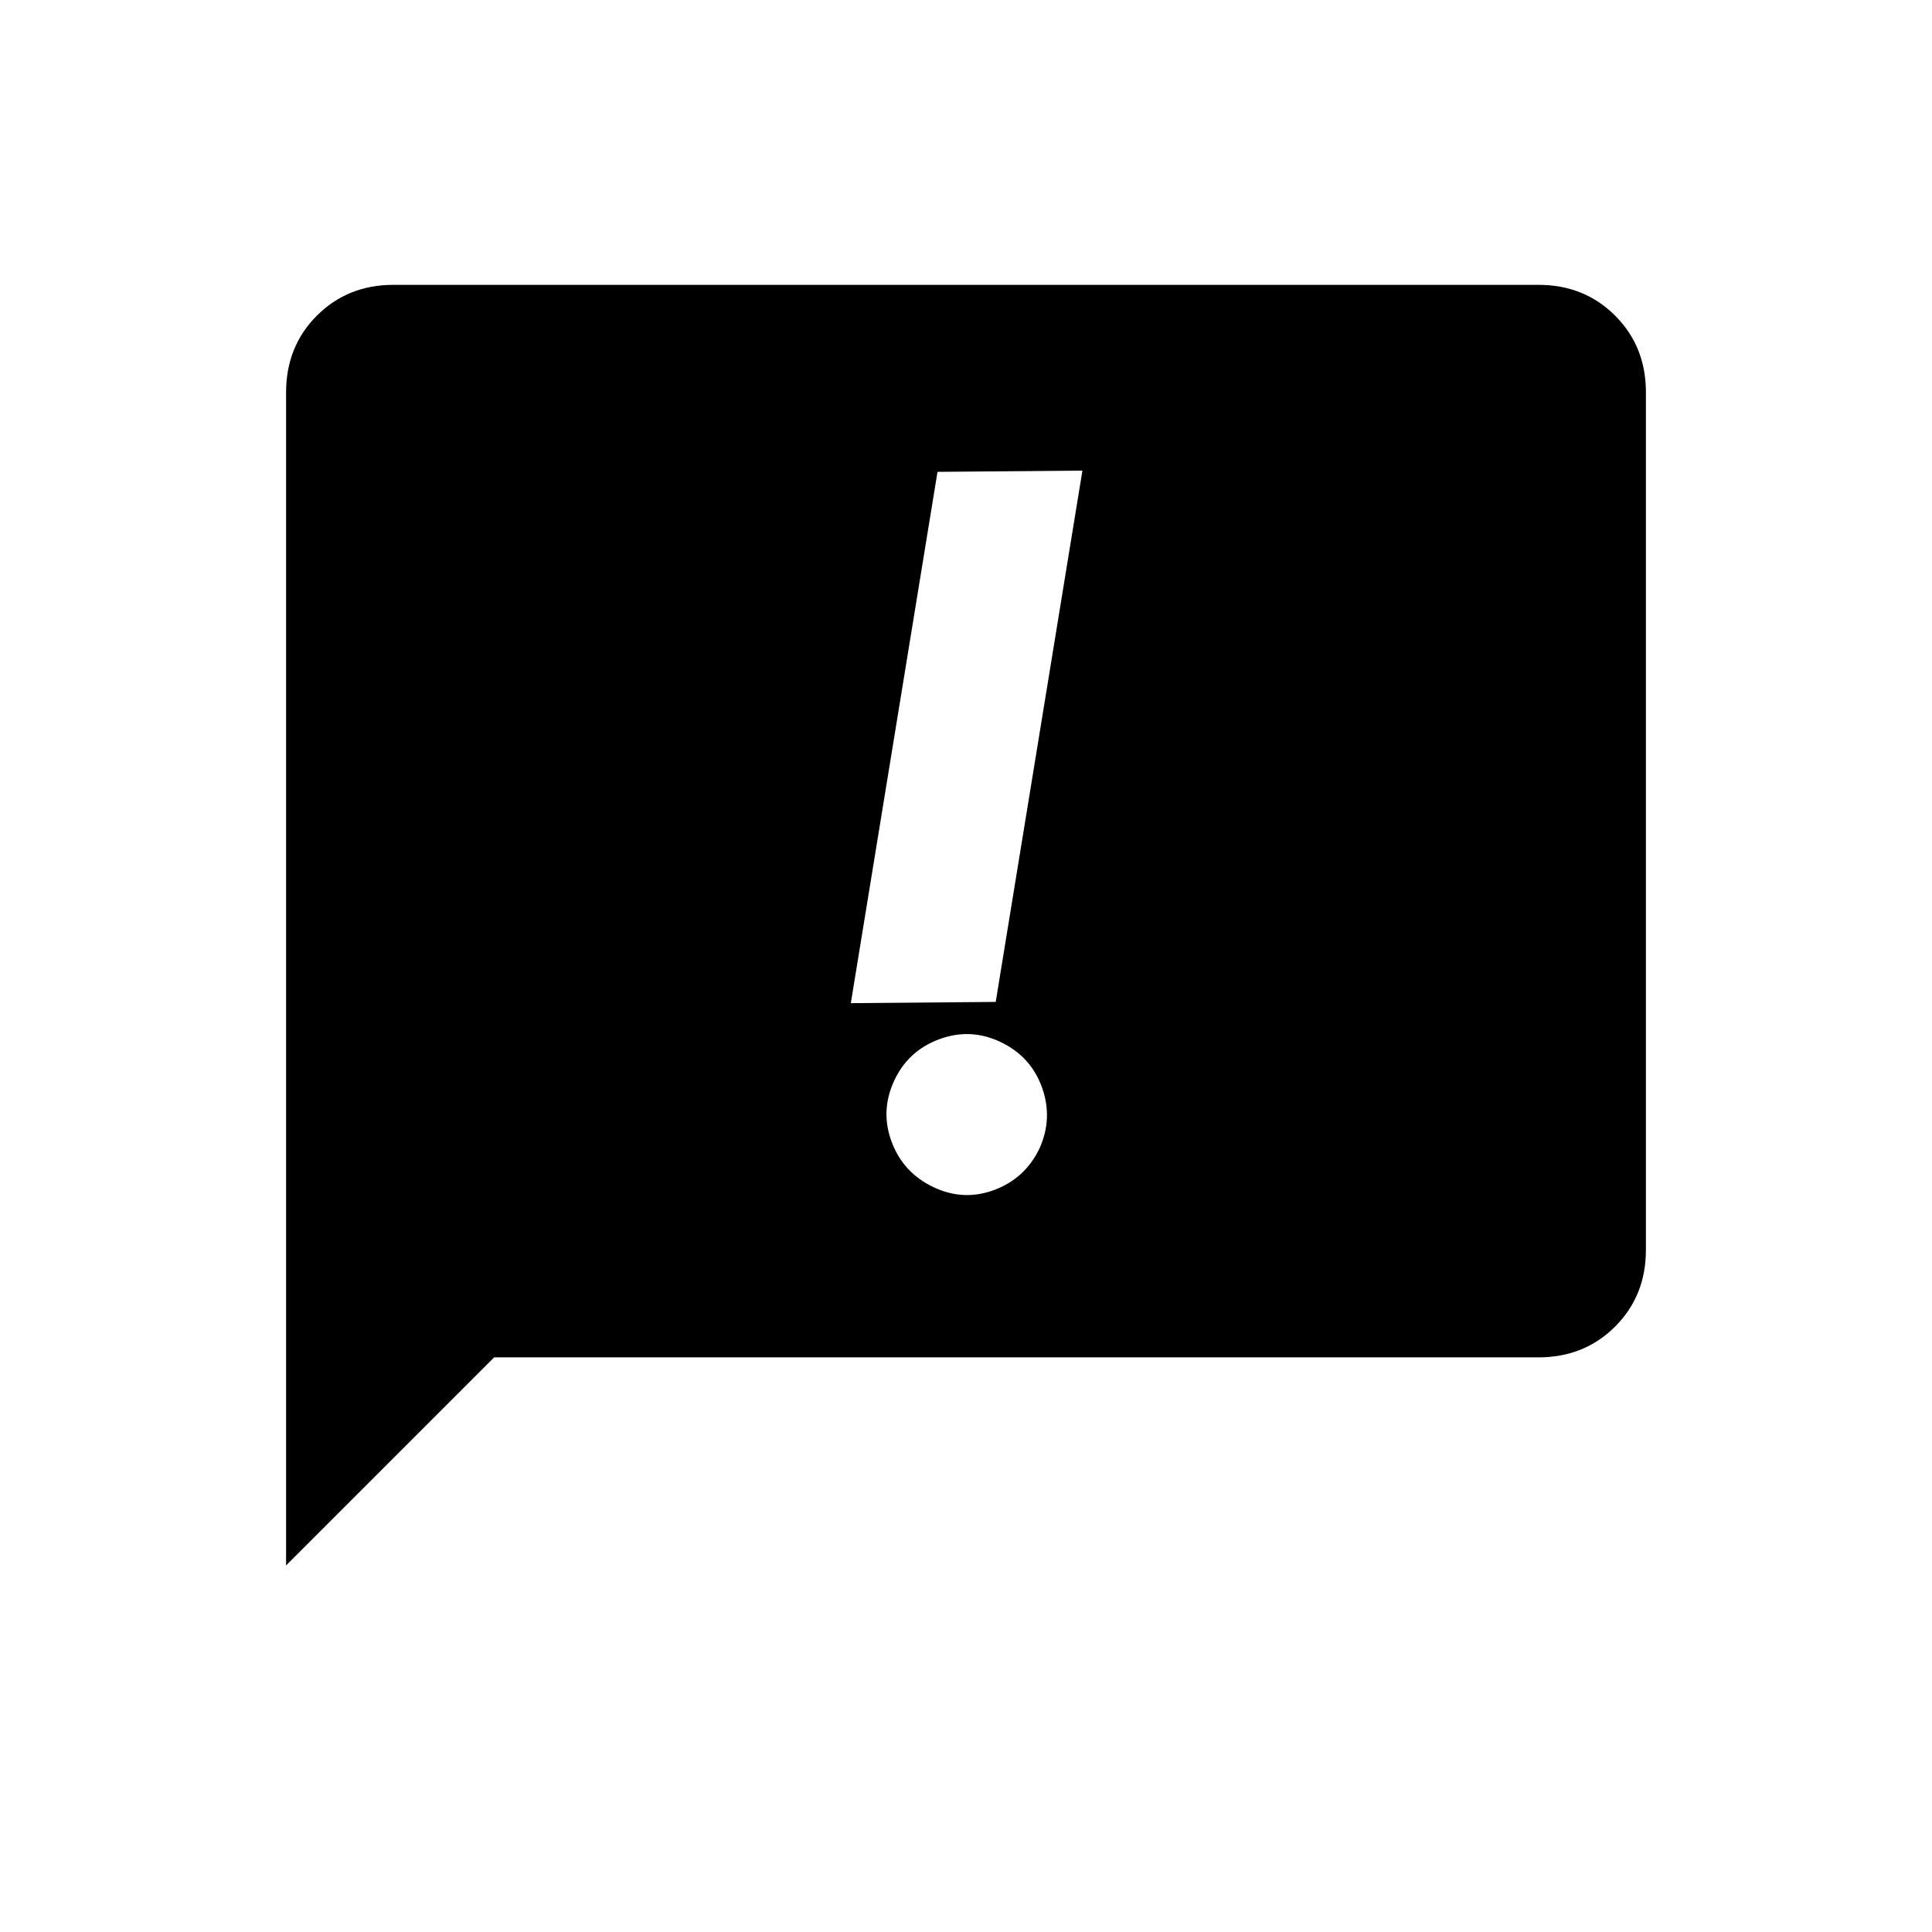 <svg xmlns="http://www.w3.org/2000/svg" height="20" viewBox="0 -960 960 960" width="20"><path d="M444.202-422.769q-6.856 15-1.087 30.295 5.77 15.296 20.77 22.385 15 7.089 30.307 1.32 15.307-5.77 22.413-20.77 6.664-15 1.087-30.307-5.577-15.307-20.577-22.413-15-7.106-30.528-1.308-15.528 5.798-22.385 20.798Zm21.644-302.77-43.077 264 72-.615 43.077-264-72 .615ZM142.154-182.153v-582.818q0-22.89 15.3-38.19 15.301-15.301 38.069-15.301h568.954q22.768 0 38.069 15.301 15.3 15.3 15.3 38.086v426.15q0 22.786-15.3 38.086-15.301 15.301-38.068 15.301h-518.94L142.154-182.153Z"/></svg>